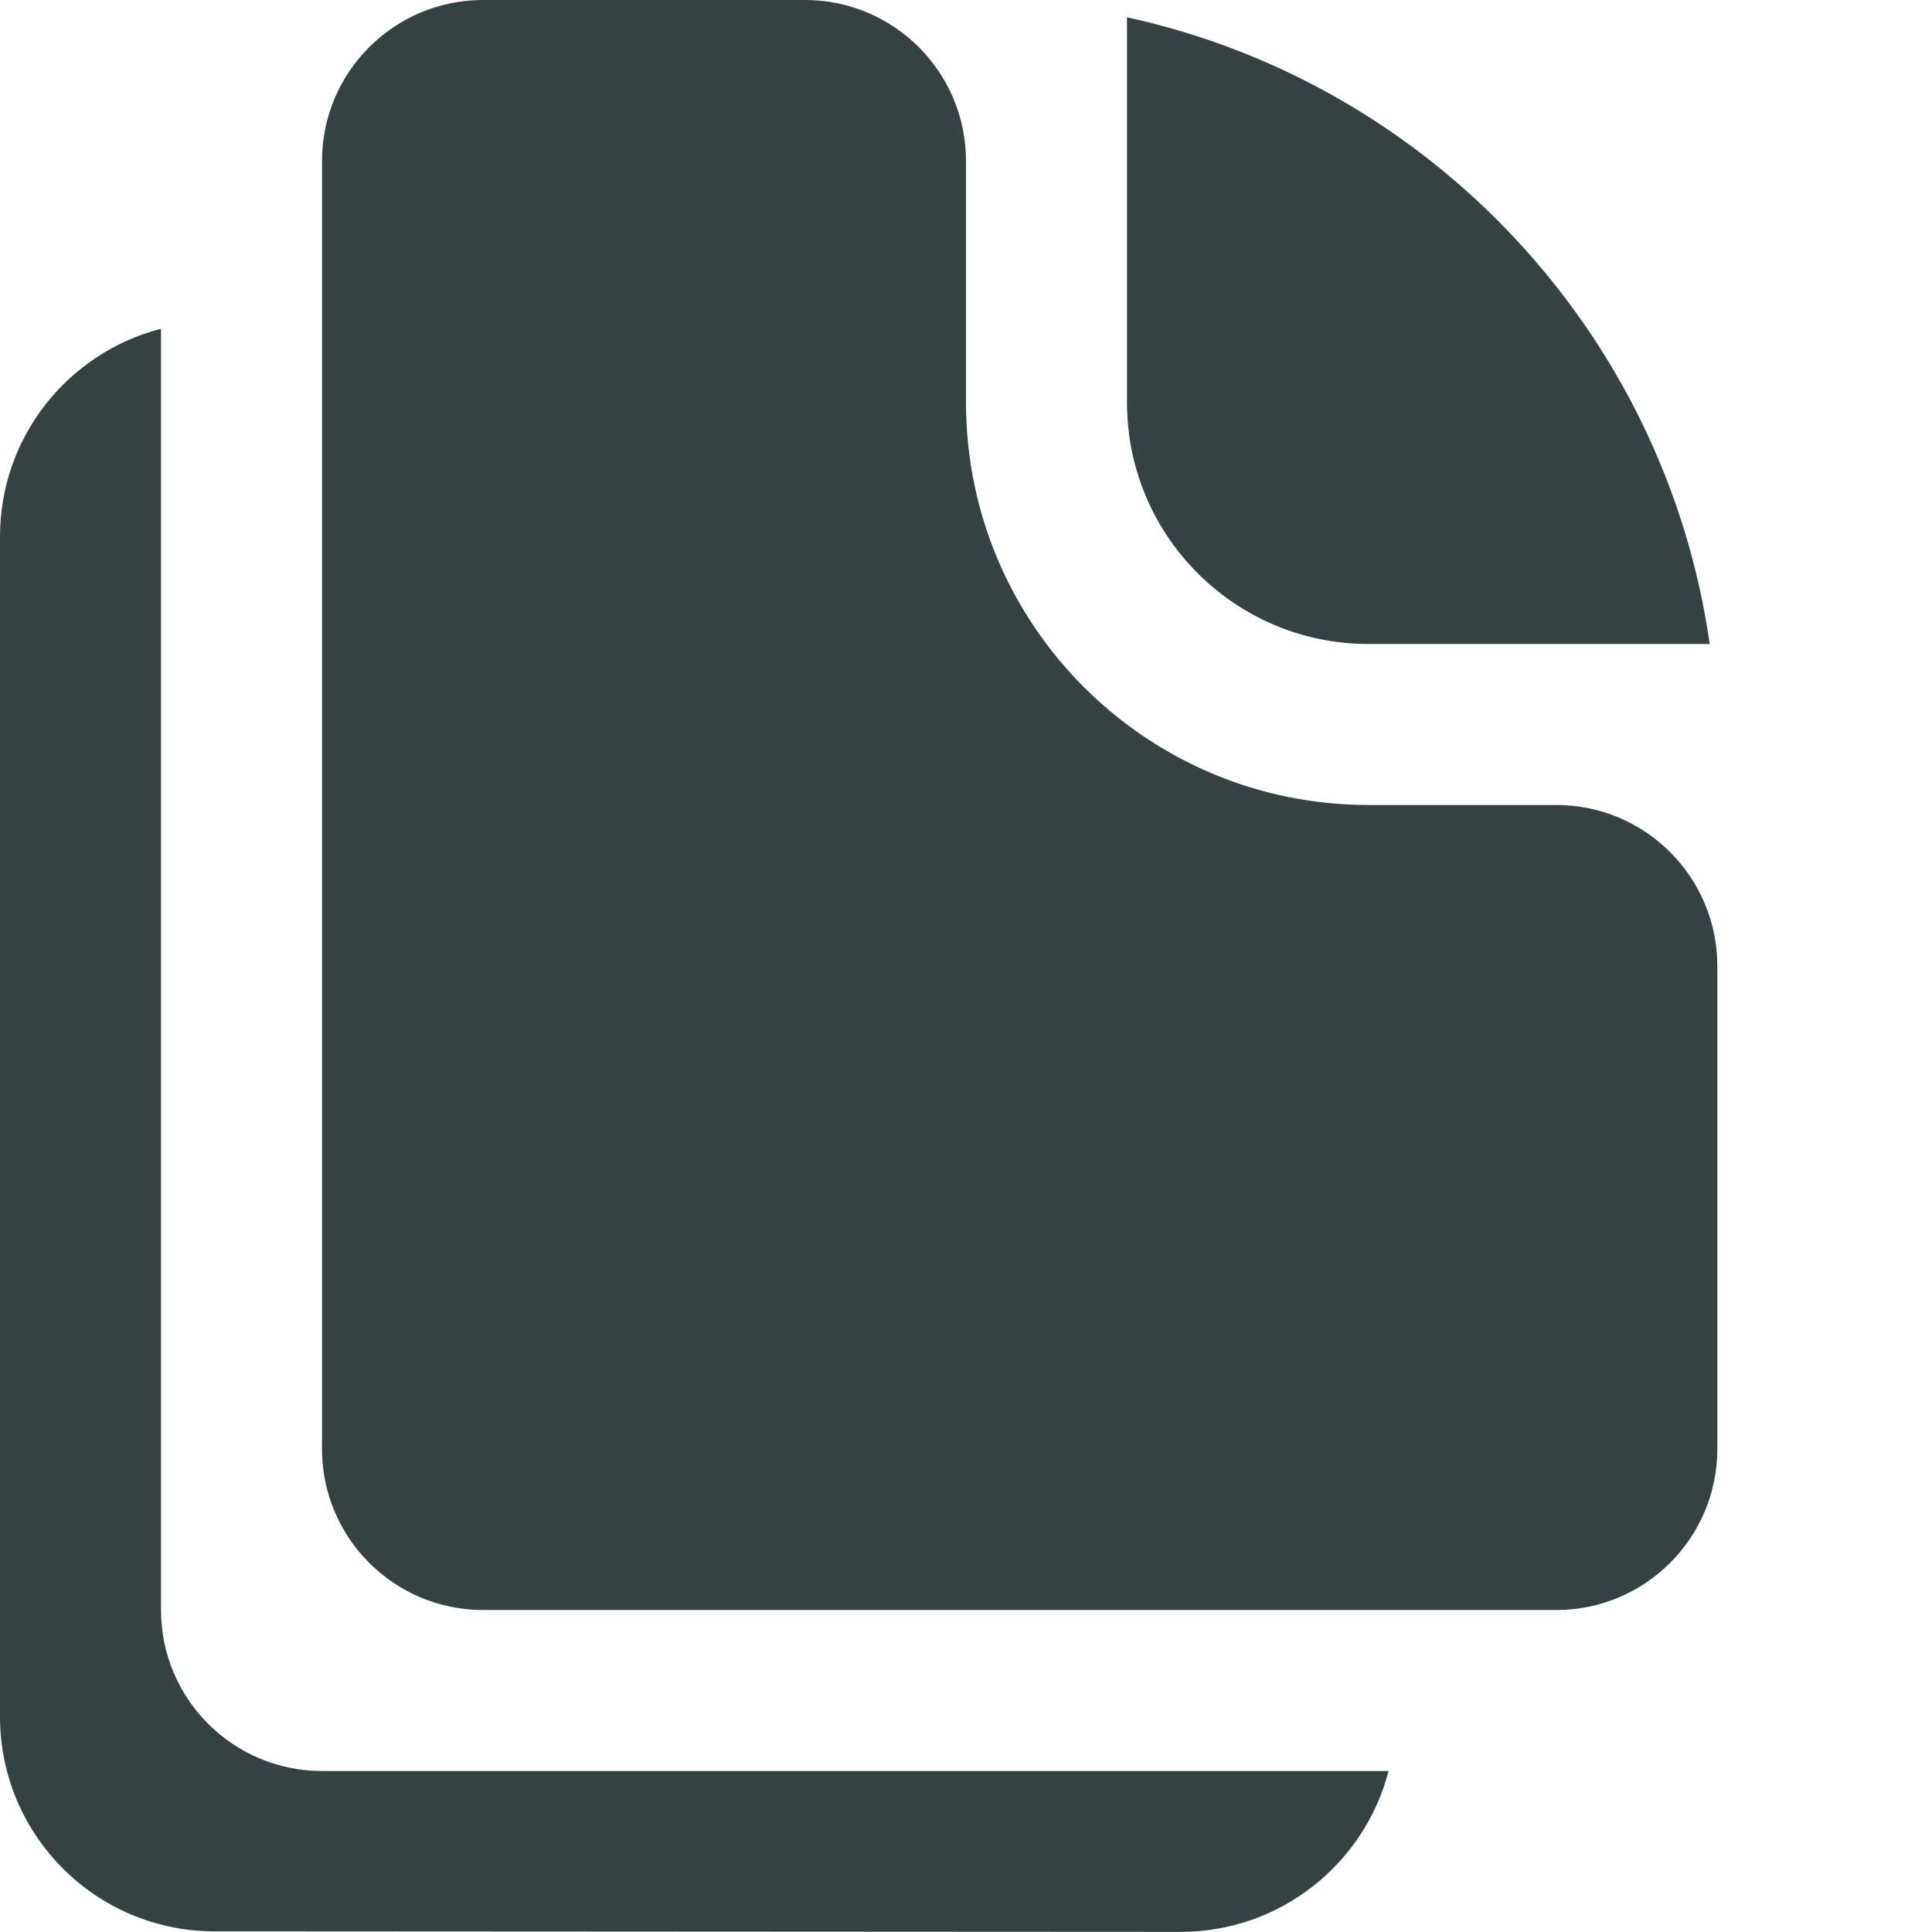 <svg width="18" height="18" viewBox="0 0 18 18" fill="none" xmlns="http://www.w3.org/2000/svg">
<path d="M7.5 0H4.5C3.672 0 3 0.672 3 1.5V13.5C3 14.328 3.672 15 4.5 15H14.5C15.328 15 16 14.328 16 13.5V9C16 8.172 15.328 7.5 14.5 7.5H12.75C10.679 7.5 9 5.821 9 3.75V1.5C9 0.672 8.328 0 7.5 0Z" fill="#364141"/>
<path d="M10.5 0.161V3.75C10.5 4.993 11.507 6 12.75 6H15.929C15.515 3.103 13.326 0.778 10.5 0.161Z" fill="#364141"/>
<path d="M0 5C0 4.068 0.637 3.285 1.5 3.063V15C1.5 15.828 2.172 16.5 3 16.5H12.937C12.714 17.362 11.931 17.999 10.999 17.999L1.999 17.994C0.895 17.994 0 17.098 0 15.994V5Z" fill="#364141"/>
</svg>

